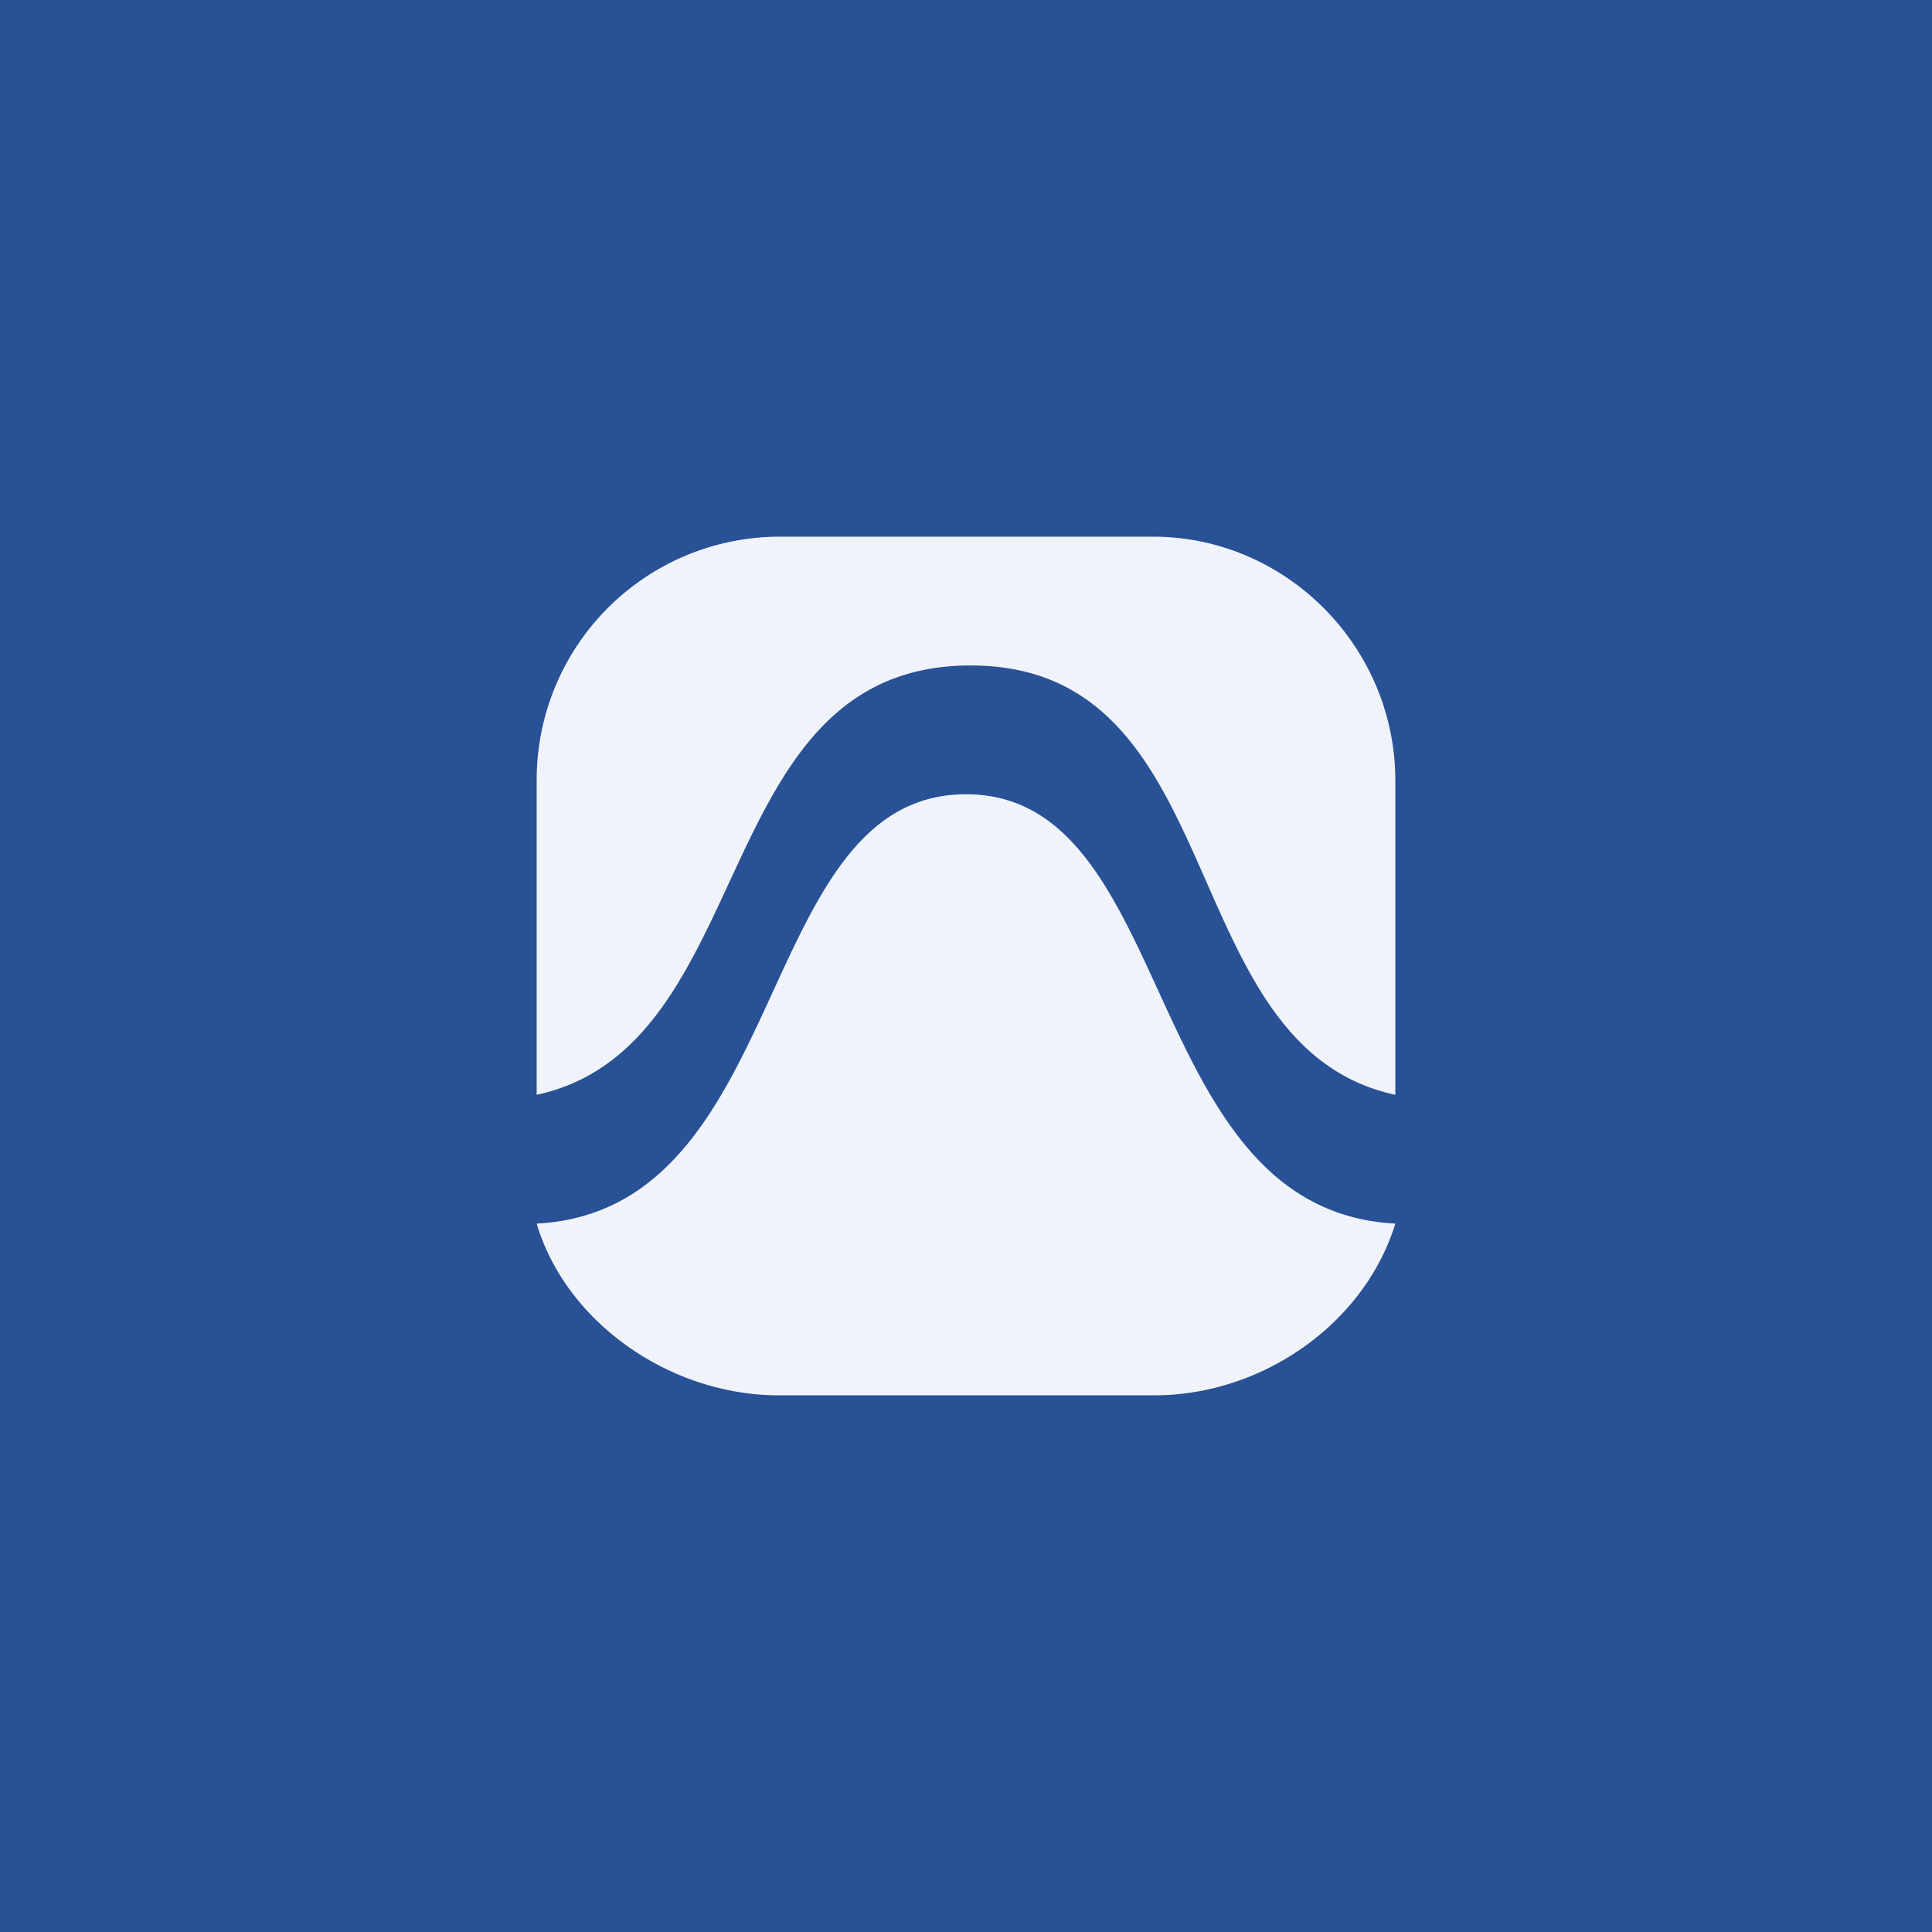 <!-- by TradingView --><svg viewBox="0 0 18 18" fill="none" xmlns="http://www.w3.org/2000/svg"><path fill="#285196" d="M0 0h18v18H0z"/><path fill-rule="evenodd" clip-rule="evenodd" d="M7.258 5h3.484C11.982 5 13 6.025 13 7.273V10.2c-2.093-.451-1.5-4-3.957-4-2.46 0-1.954 3.55-4.043 4V7.273A2.266 2.266 0 0 1 7.258 5ZM13 11.4c-.287.933-1.24 1.6-2.245 1.6H7.258C6.24 13 5.274 12.32 5 11.4c2.383-.126 2.014-4 4-4 1.983 0 1.61 3.873 4 4Z" fill="#F0F3FA"/></svg>